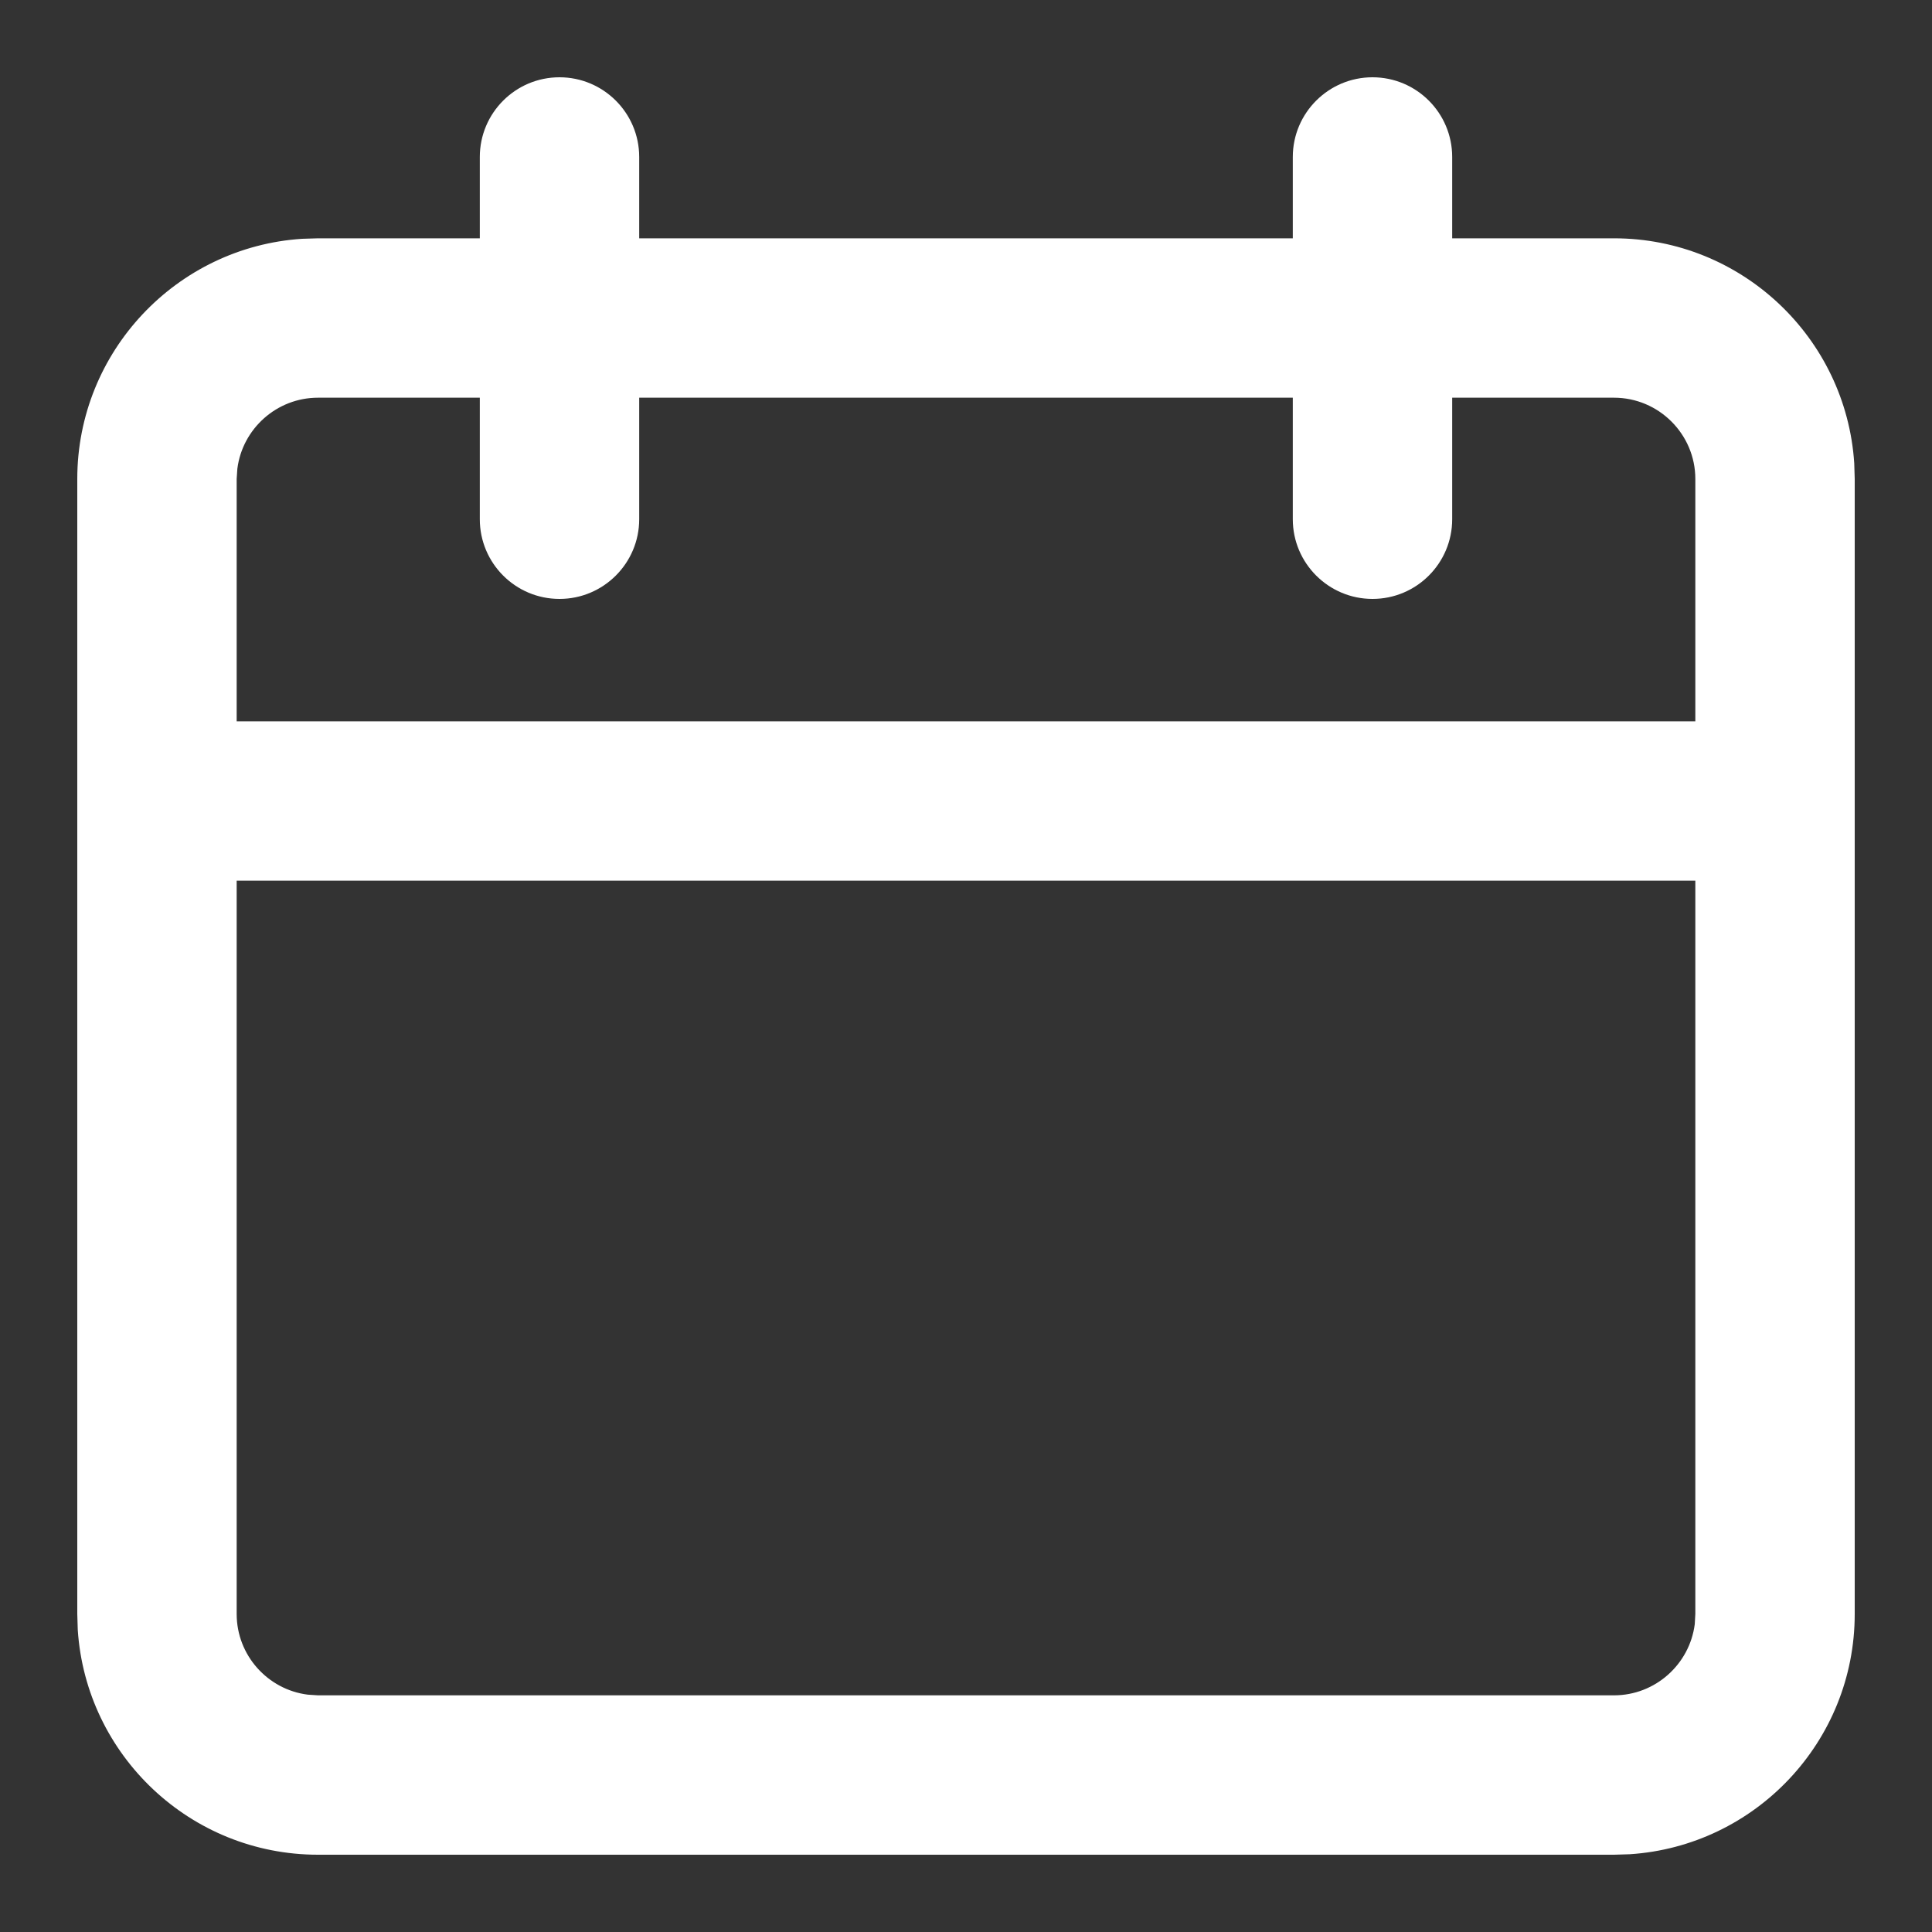 <svg width="20" height="20" viewBox="0 0 20 20" fill="none" xmlns="http://www.w3.org/2000/svg">
<rect x="0" y="0" width="20" height="20" fill="#333333" stroke="none"/>
<g id="icon_calendar">
<path id="Combined Shape" fill-rule="evenodd" clip-rule="evenodd" d="M5.792 0.8C5.336 0.8 4.967 1.17 4.967 1.625V2.467H3.292L3.128 2.472C1.83 2.556 0.8 3.639 0.8 4.958V8.292V16.708L0.805 16.872C0.89 18.171 1.972 19.2 3.292 19.2H16.708L16.872 19.195C18.171 19.11 19.2 18.028 19.2 16.708V8.292V4.958L19.195 4.795C19.11 3.496 18.028 2.467 16.708 2.467H15.033V1.625C15.033 1.17 14.664 0.8 14.208 0.8C13.753 0.8 13.383 1.17 13.383 1.625V2.467H6.617V1.625C6.617 1.17 6.247 0.8 5.792 0.8ZM13.383 4.117H6.617V5.375C6.617 5.83 6.247 6.2 5.792 6.2C5.336 6.2 4.967 5.83 4.967 5.375V4.117H3.292C2.864 4.117 2.509 4.439 2.457 4.853L2.45 4.958V7.467H17.55V4.958C17.55 4.495 17.172 4.117 16.708 4.117H15.033V5.375C15.033 5.83 14.664 6.2 14.208 6.2C13.753 6.2 13.383 5.83 13.383 5.375V4.117ZM2.45 9.117V16.708C2.45 17.136 2.772 17.491 3.186 17.543L3.292 17.55H16.708C17.136 17.55 17.491 17.228 17.544 16.814L17.55 16.708V9.117H2.45Z" fill="#ffffff"/>
</g>
</svg>
